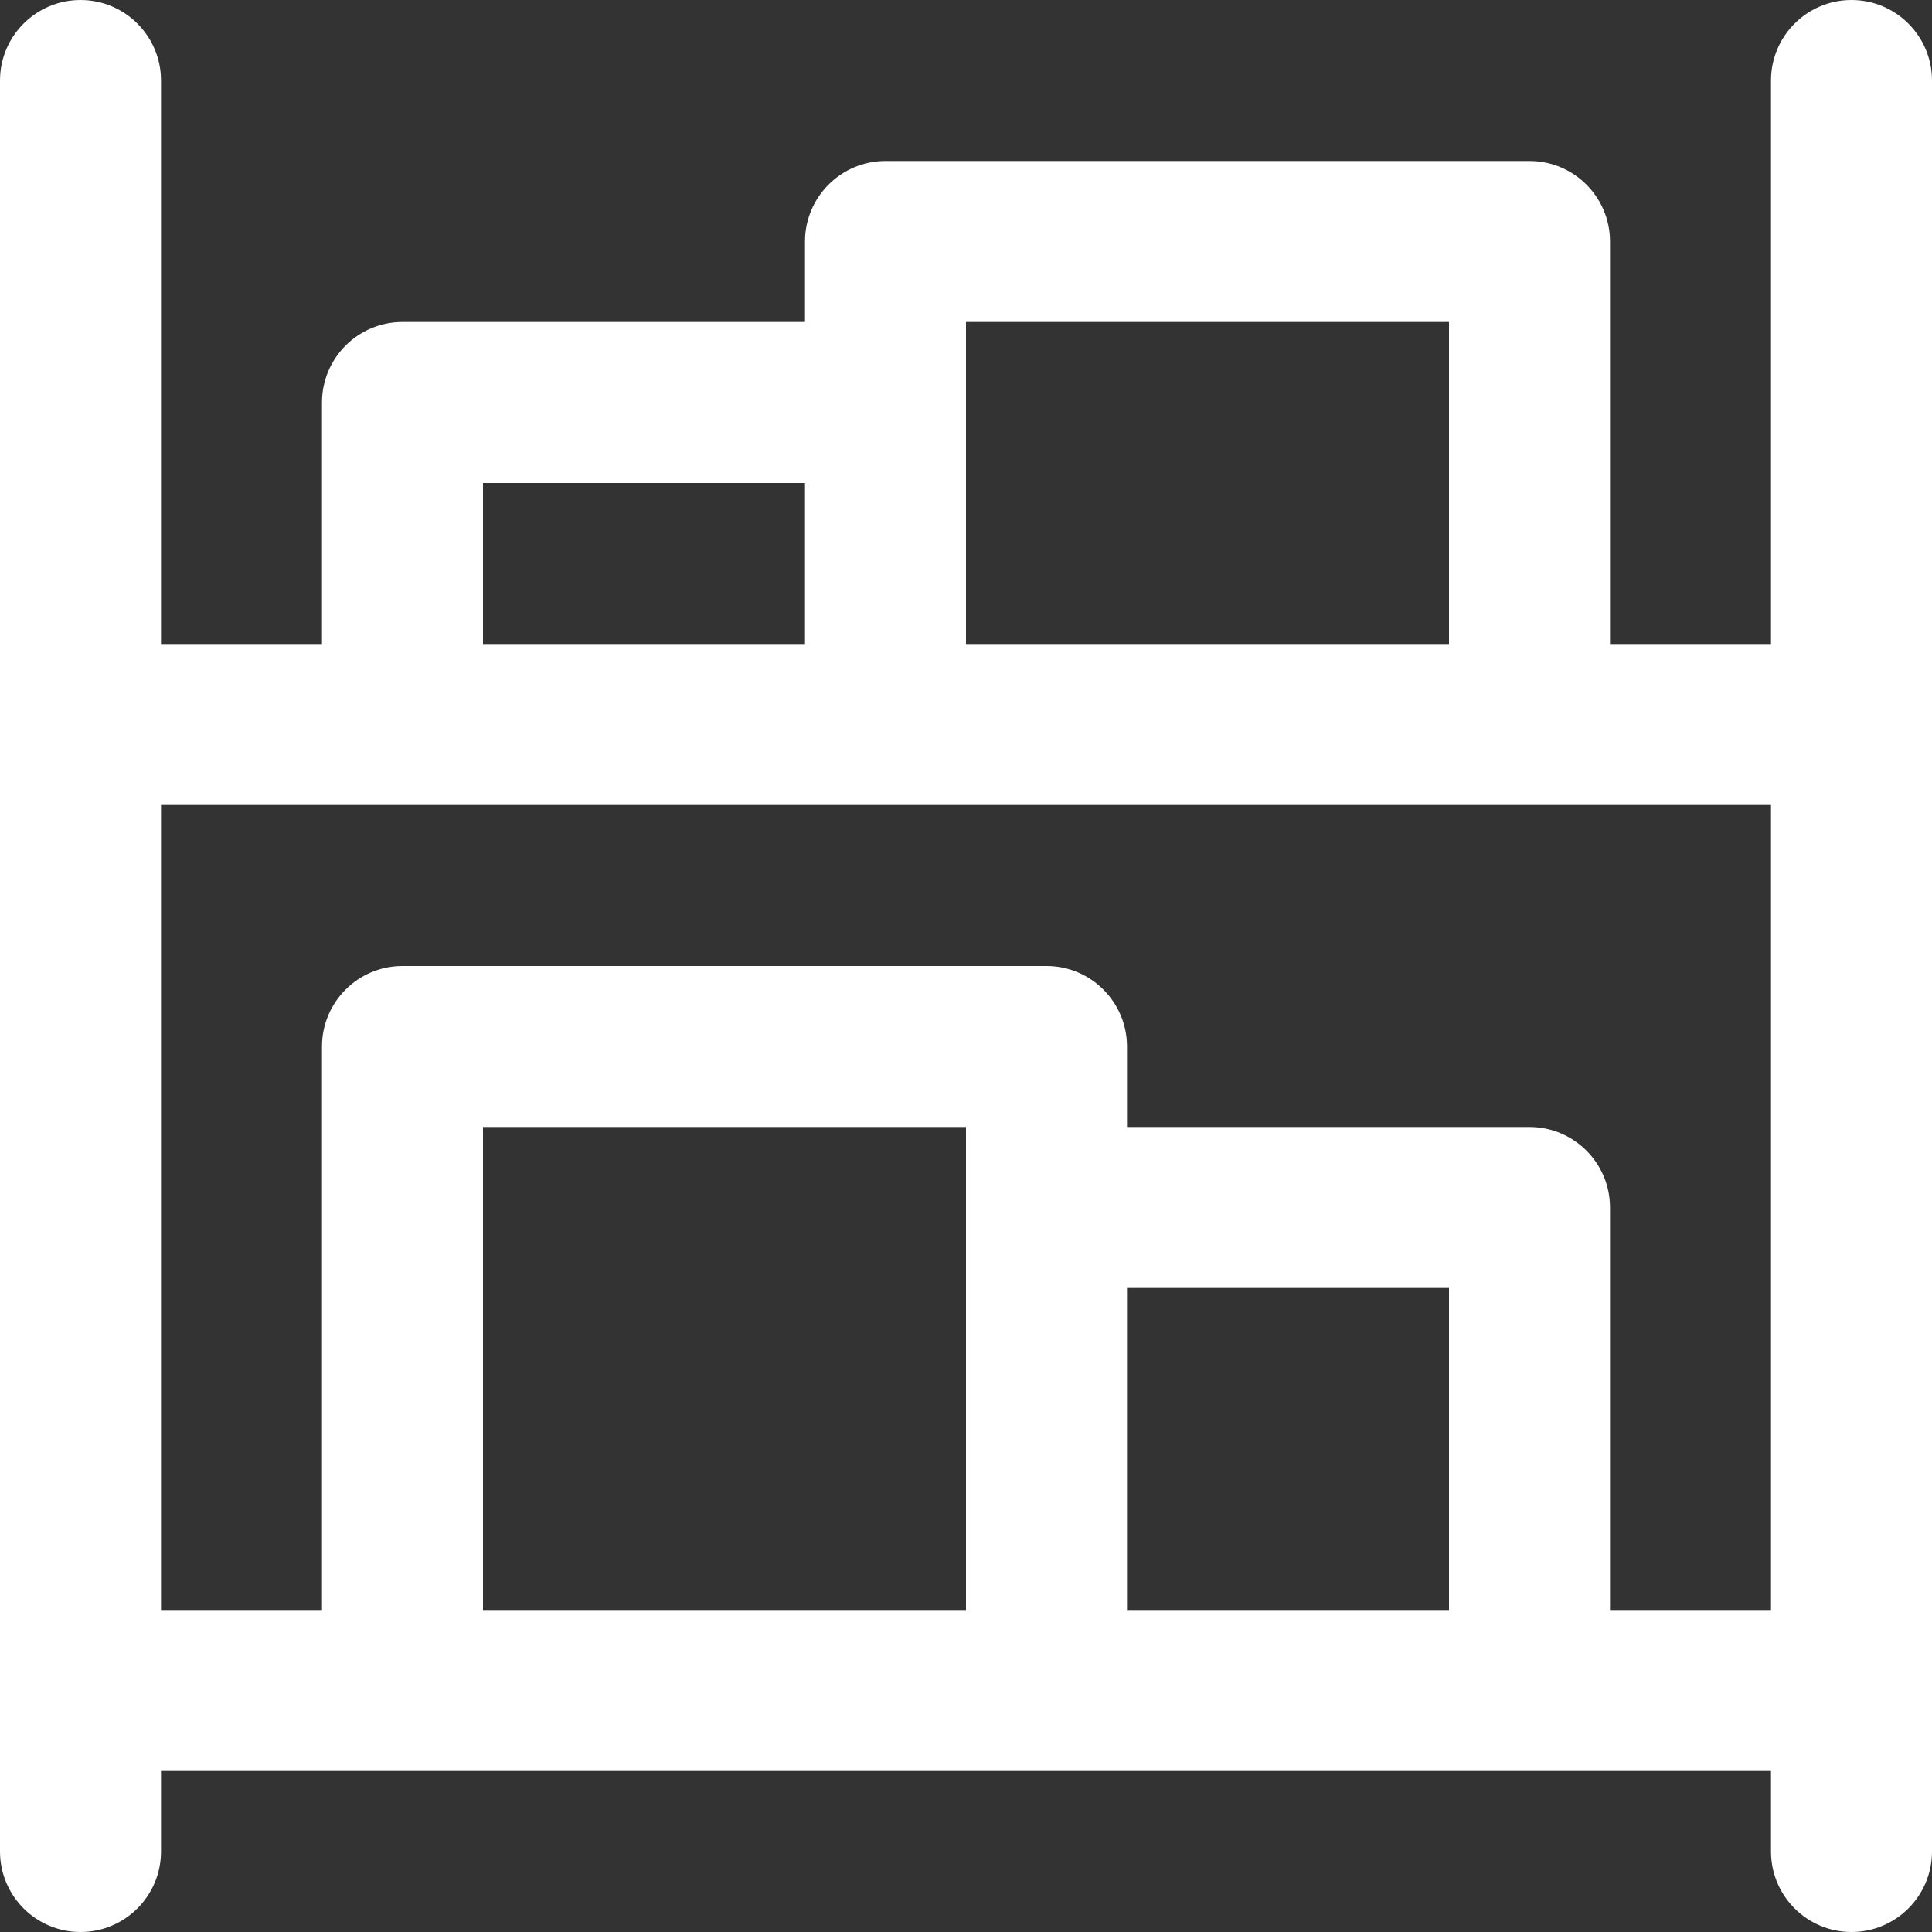 <!DOCTYPE svg PUBLIC "-//W3C//DTD SVG 1.1//EN" "http://www.w3.org/Graphics/SVG/1.1/DTD/svg11.dtd">
<!-- Uploaded to: SVG Repo, www.svgrepo.com, Transformed by: SVG Repo Mixer Tools -->
<svg width="16px" height="16px" viewBox="0 0 24 24" id="meteor-icon-kit__regular-inventory" fill="none" xmlns="http://www.w3.org/2000/svg">

<rect x="0" y="0" width="24" height="24" fill="#333333" stroke="none"/>

<g id="SVGRepo_bgCarrier" stroke-width="0"/>

<g id="SVGRepo_tracerCarrier" stroke-linecap="round" stroke-linejoin="round"/>

<g id="SVGRepo_iconCarrier"> <g clip-path="url(#clip0_525_147)"> <path fill-rule="evenodd" clip-rule="evenodd" d="M2 1C2 0.448 1.552 0 1 0C0.448 0 0 0.448 0 1V23C0 23.552 0.448 24 1 24C1.552 24 2 23.552 2 23V22H22V23C22 23.552 22.448 24 23 24C23.552 24 24 23.552 24 23V1C24 0.448 23.552 0 23 0C22.448 0 22 0.448 22 1V8H20V3C20 2.448 19.552 2 19 2H11C10.448 2 10 2.448 10 3V4H5C4.448 4 4 4.448 4 5V8H2V1ZM10 6H6V8H10V6ZM2 10V20H4V13C4 12.448 4.448 12 5 12H13C13.552 12 14 12.448 14 13V14H19C19.552 14 20 14.448 20 15V20H22V10H2ZM18 8V4H12V8H18ZM12 20H6V14H12V20ZM14 20V16H18V20H14Z" fill="#FFFFFF"/> </g> <defs> <clipPath id="clip0_525_147"> <rect width="24" height="24" fill="white"/> </clipPath> </defs> </g>

</svg>
